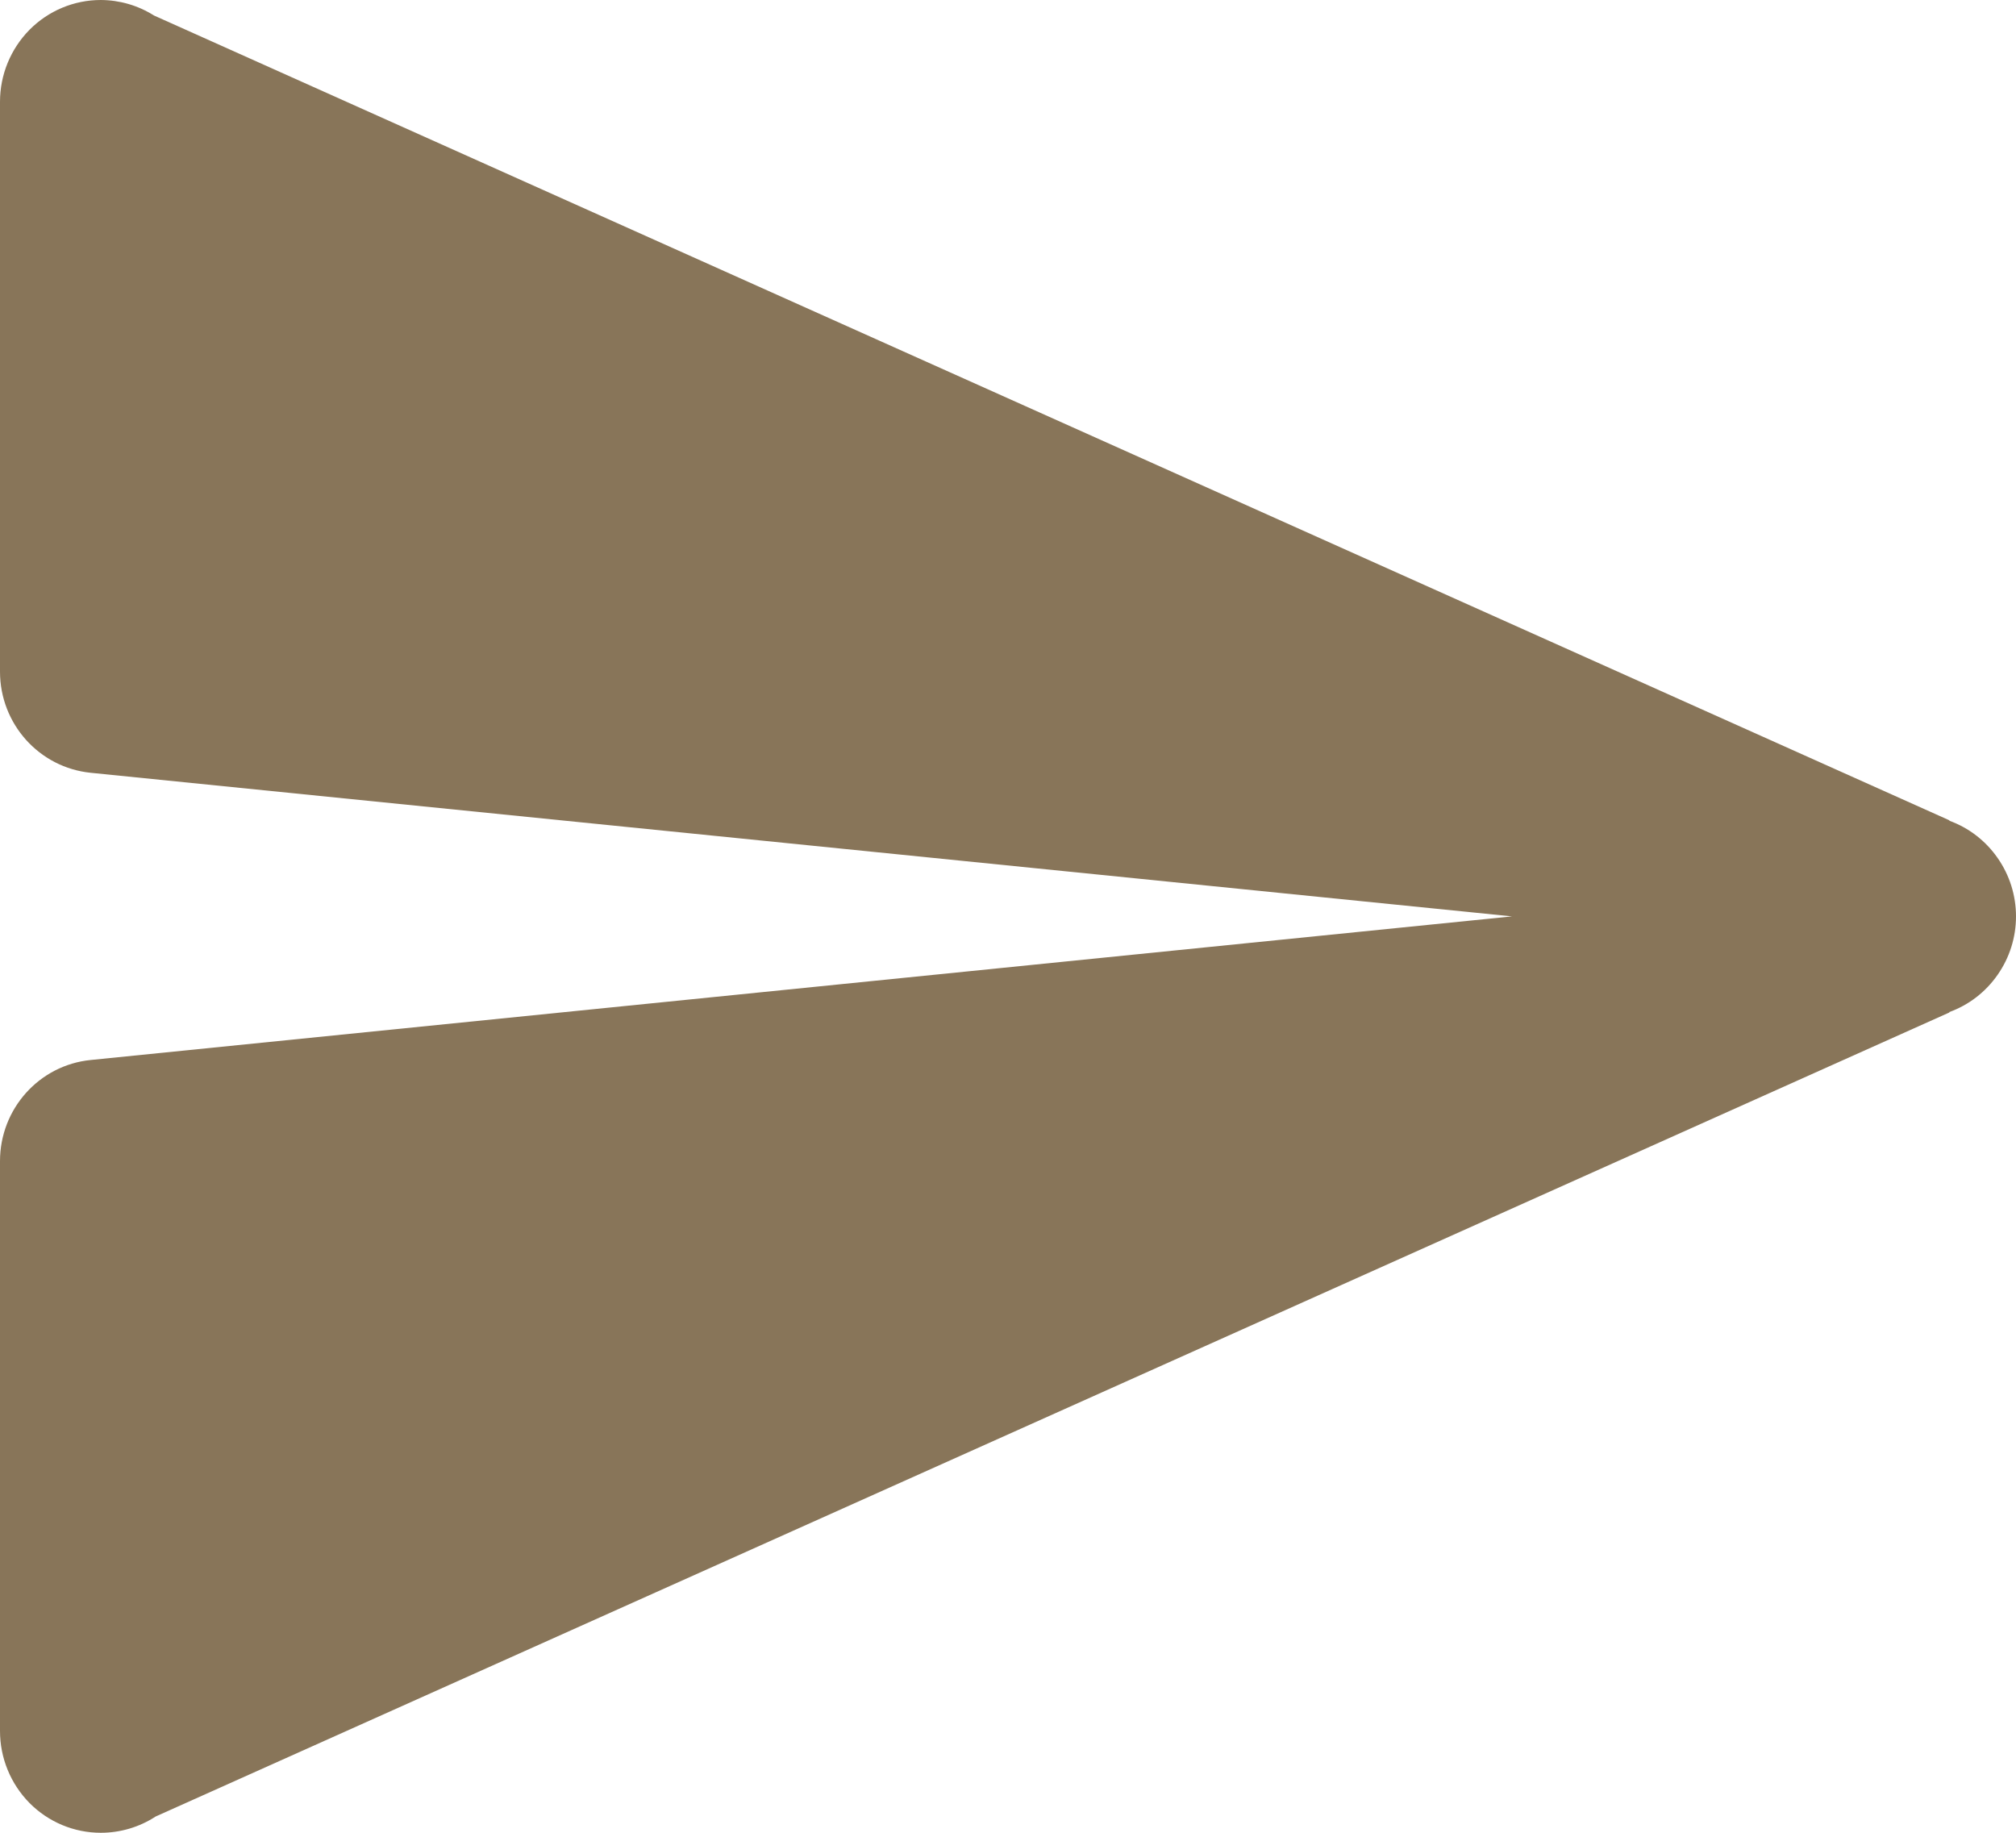 <svg width="22" height="20" viewBox="0 0 22 20" fill="none" xmlns="http://www.w3.org/2000/svg">
<path d="M1.1 0C0.808 0 0.528 0.117 0.322 0.325C0.116 0.534 0 0.816 0 1.111V7.329C0 7.9 0.428 8.376 0.99 8.433L16.5 10L0.99 11.567C0.428 11.623 0 12.1 0 12.671V18.889C0 19.184 0.116 19.466 0.322 19.675C0.528 19.883 0.808 20 1.1 20C1.31 20 1.516 19.94 1.693 19.826C1.694 19.826 1.694 19.825 1.695 19.824L21.274 11.048L21.272 11.044C21.485 10.967 21.669 10.825 21.799 10.638C21.93 10.451 22 10.229 22 10C22 9.771 21.93 9.549 21.799 9.362C21.669 9.175 21.485 9.033 21.272 8.956L21.274 8.952L1.68 0.169C1.506 0.059 1.305 0.001 1.1 0Z" fill="#887559"/>
</svg>
